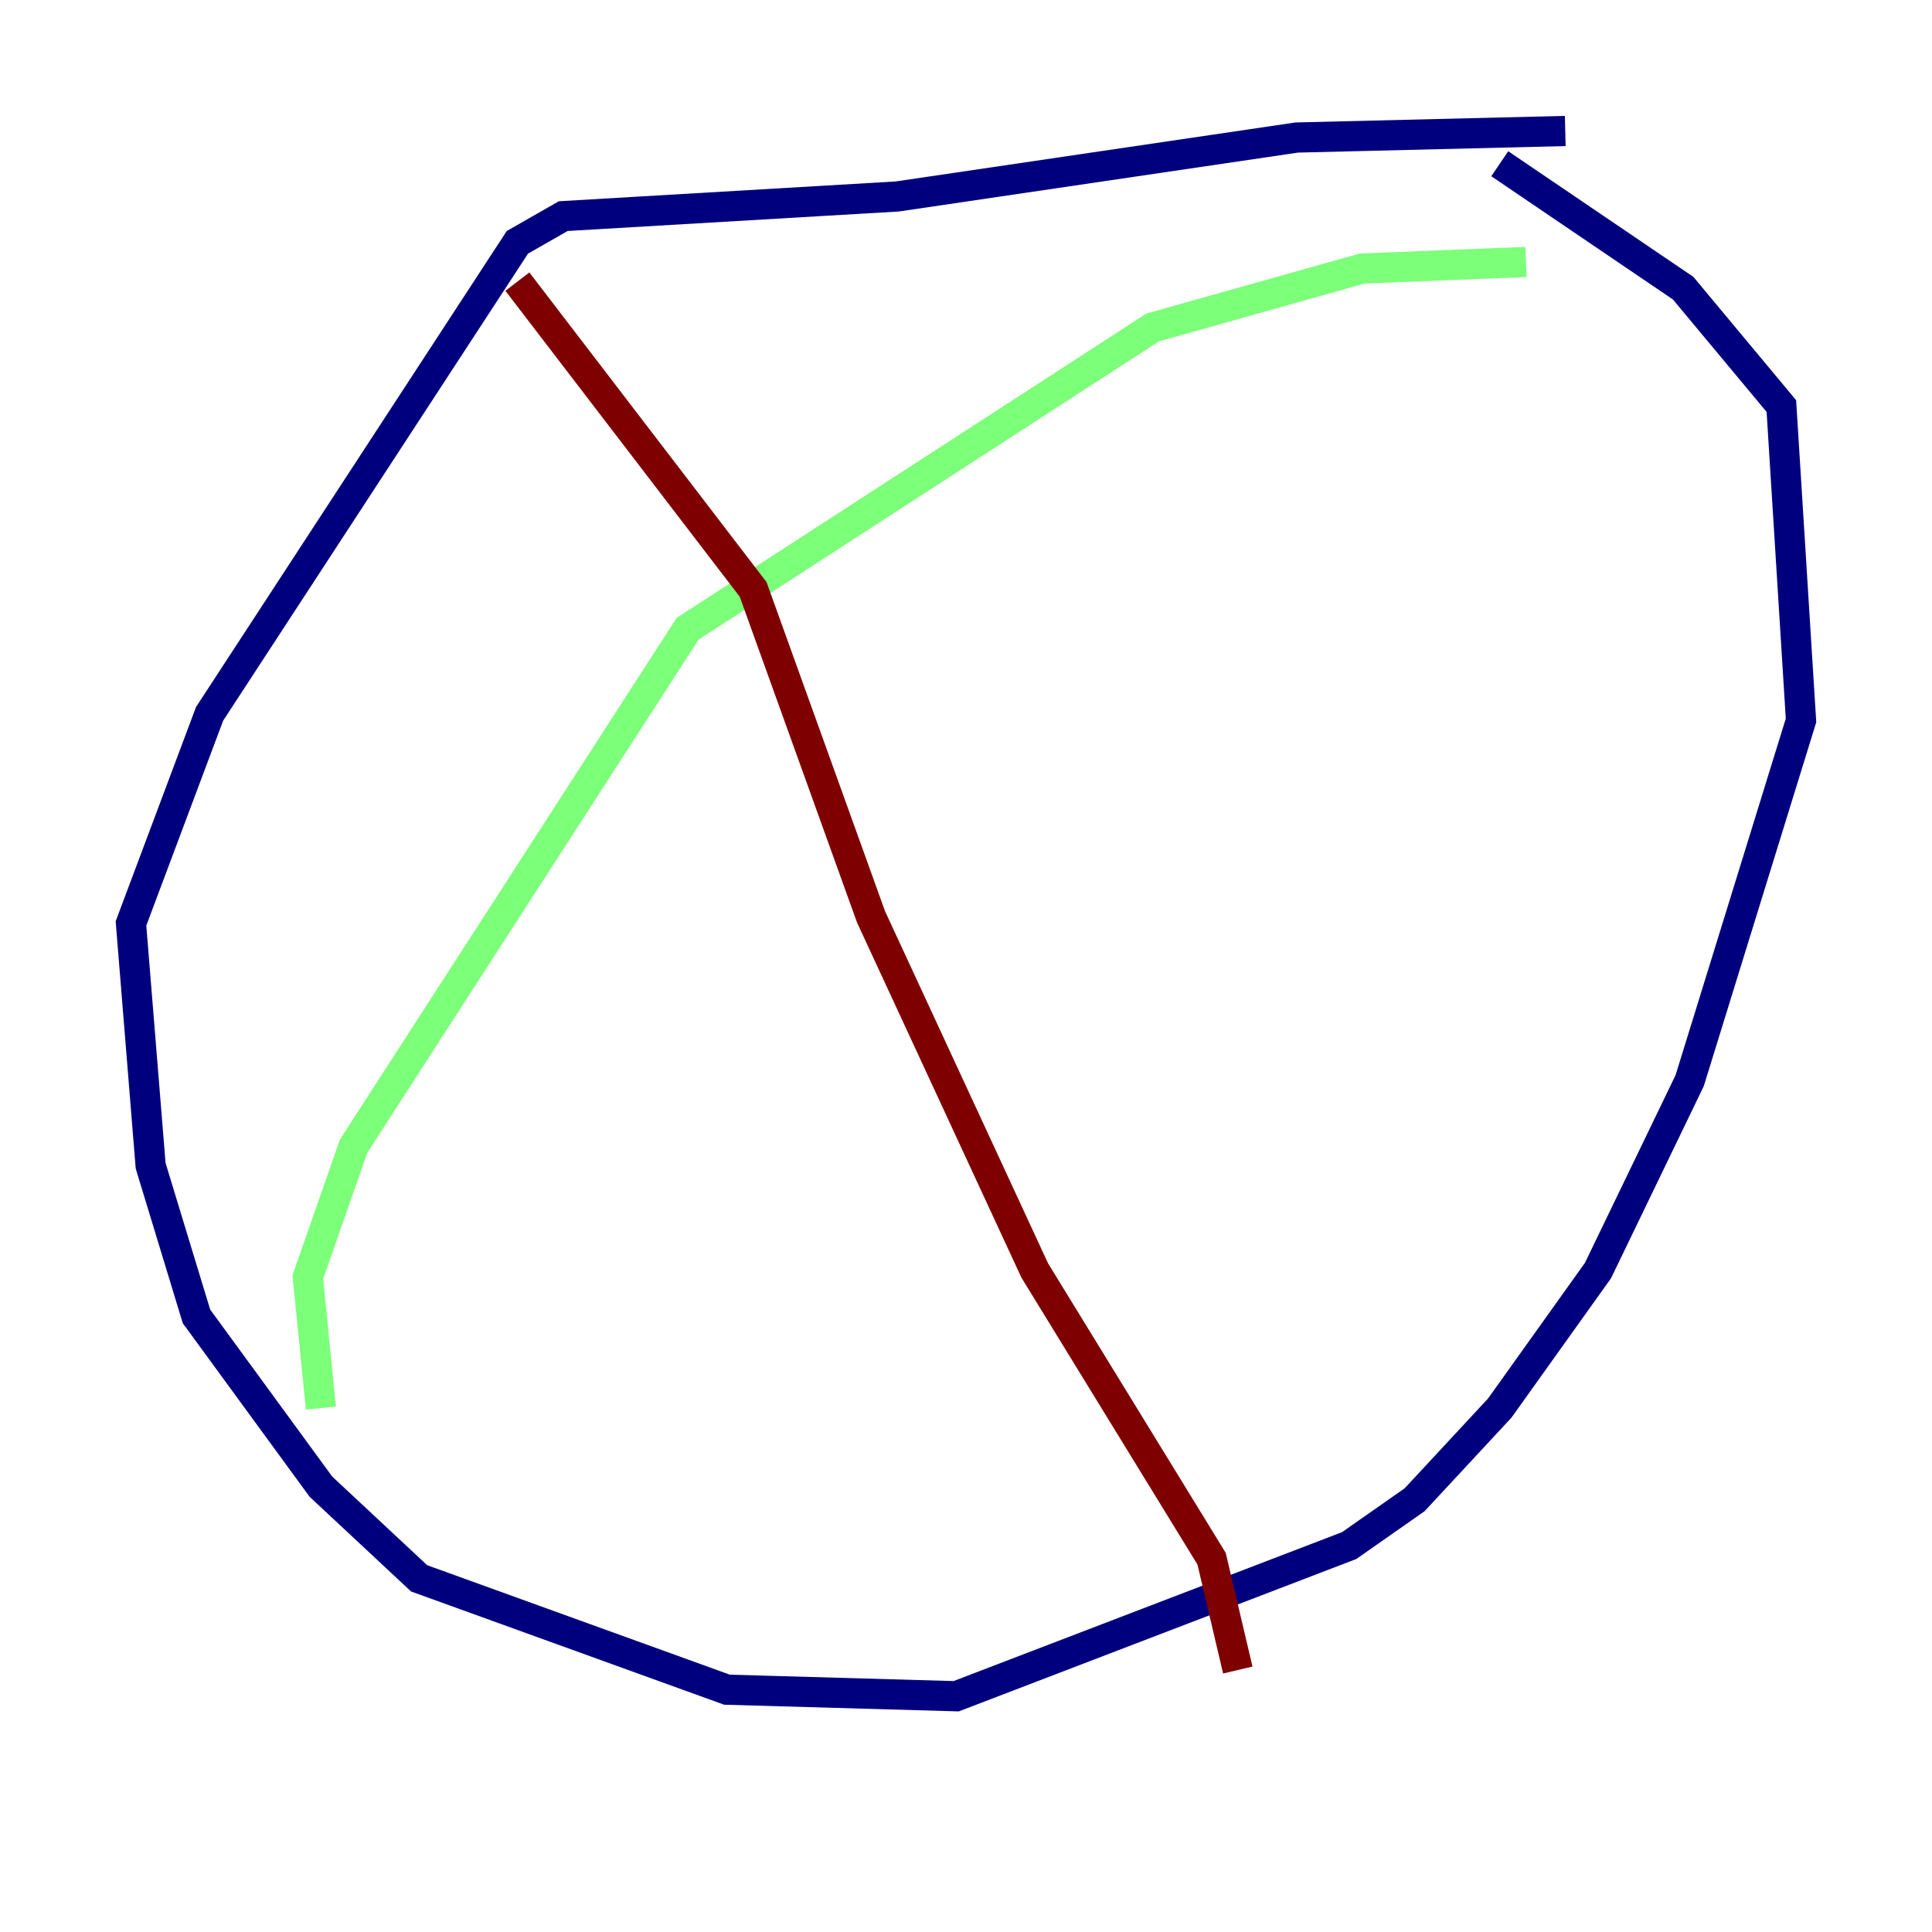<?xml version="1.0" encoding="utf-8" ?>
<svg baseProfile="tiny" height="128" version="1.2" viewBox="0,0,128,128" width="128" xmlns="http://www.w3.org/2000/svg" xmlns:ev="http://www.w3.org/2001/xml-events" xmlns:xlink="http://www.w3.org/1999/xlink"><defs /><polyline fill="none" points="103.702,8.678 85.912,9.112 59.444,13.017 37.315,14.319 34.278,16.054 13.885,47.295 8.678,61.18 9.98,77.234 13.017,87.214 21.261,98.495 27.77,104.57 48.163,111.946 63.349,112.38 89.383,102.4 93.722,99.363 99.363,93.288 105.871,84.176 111.946,71.593 119.322,47.729 118.02,26.902 111.512,19.091 99.363,10.848" stroke="#00007f" stroke-width="2" /><polyline fill="none" points="21.261,93.288 20.393,84.61 23.43,75.932 45.559,41.654 76.366,21.695 90.251,17.79 101.098,17.356" stroke="#7cff79" stroke-width="2" /><polyline fill="none" points="34.278,18.658 49.898,39.051 57.709,60.746 68.556,84.176 80.271,103.268 82.007,110.644" stroke="#7f0000" stroke-width="2" /></svg>